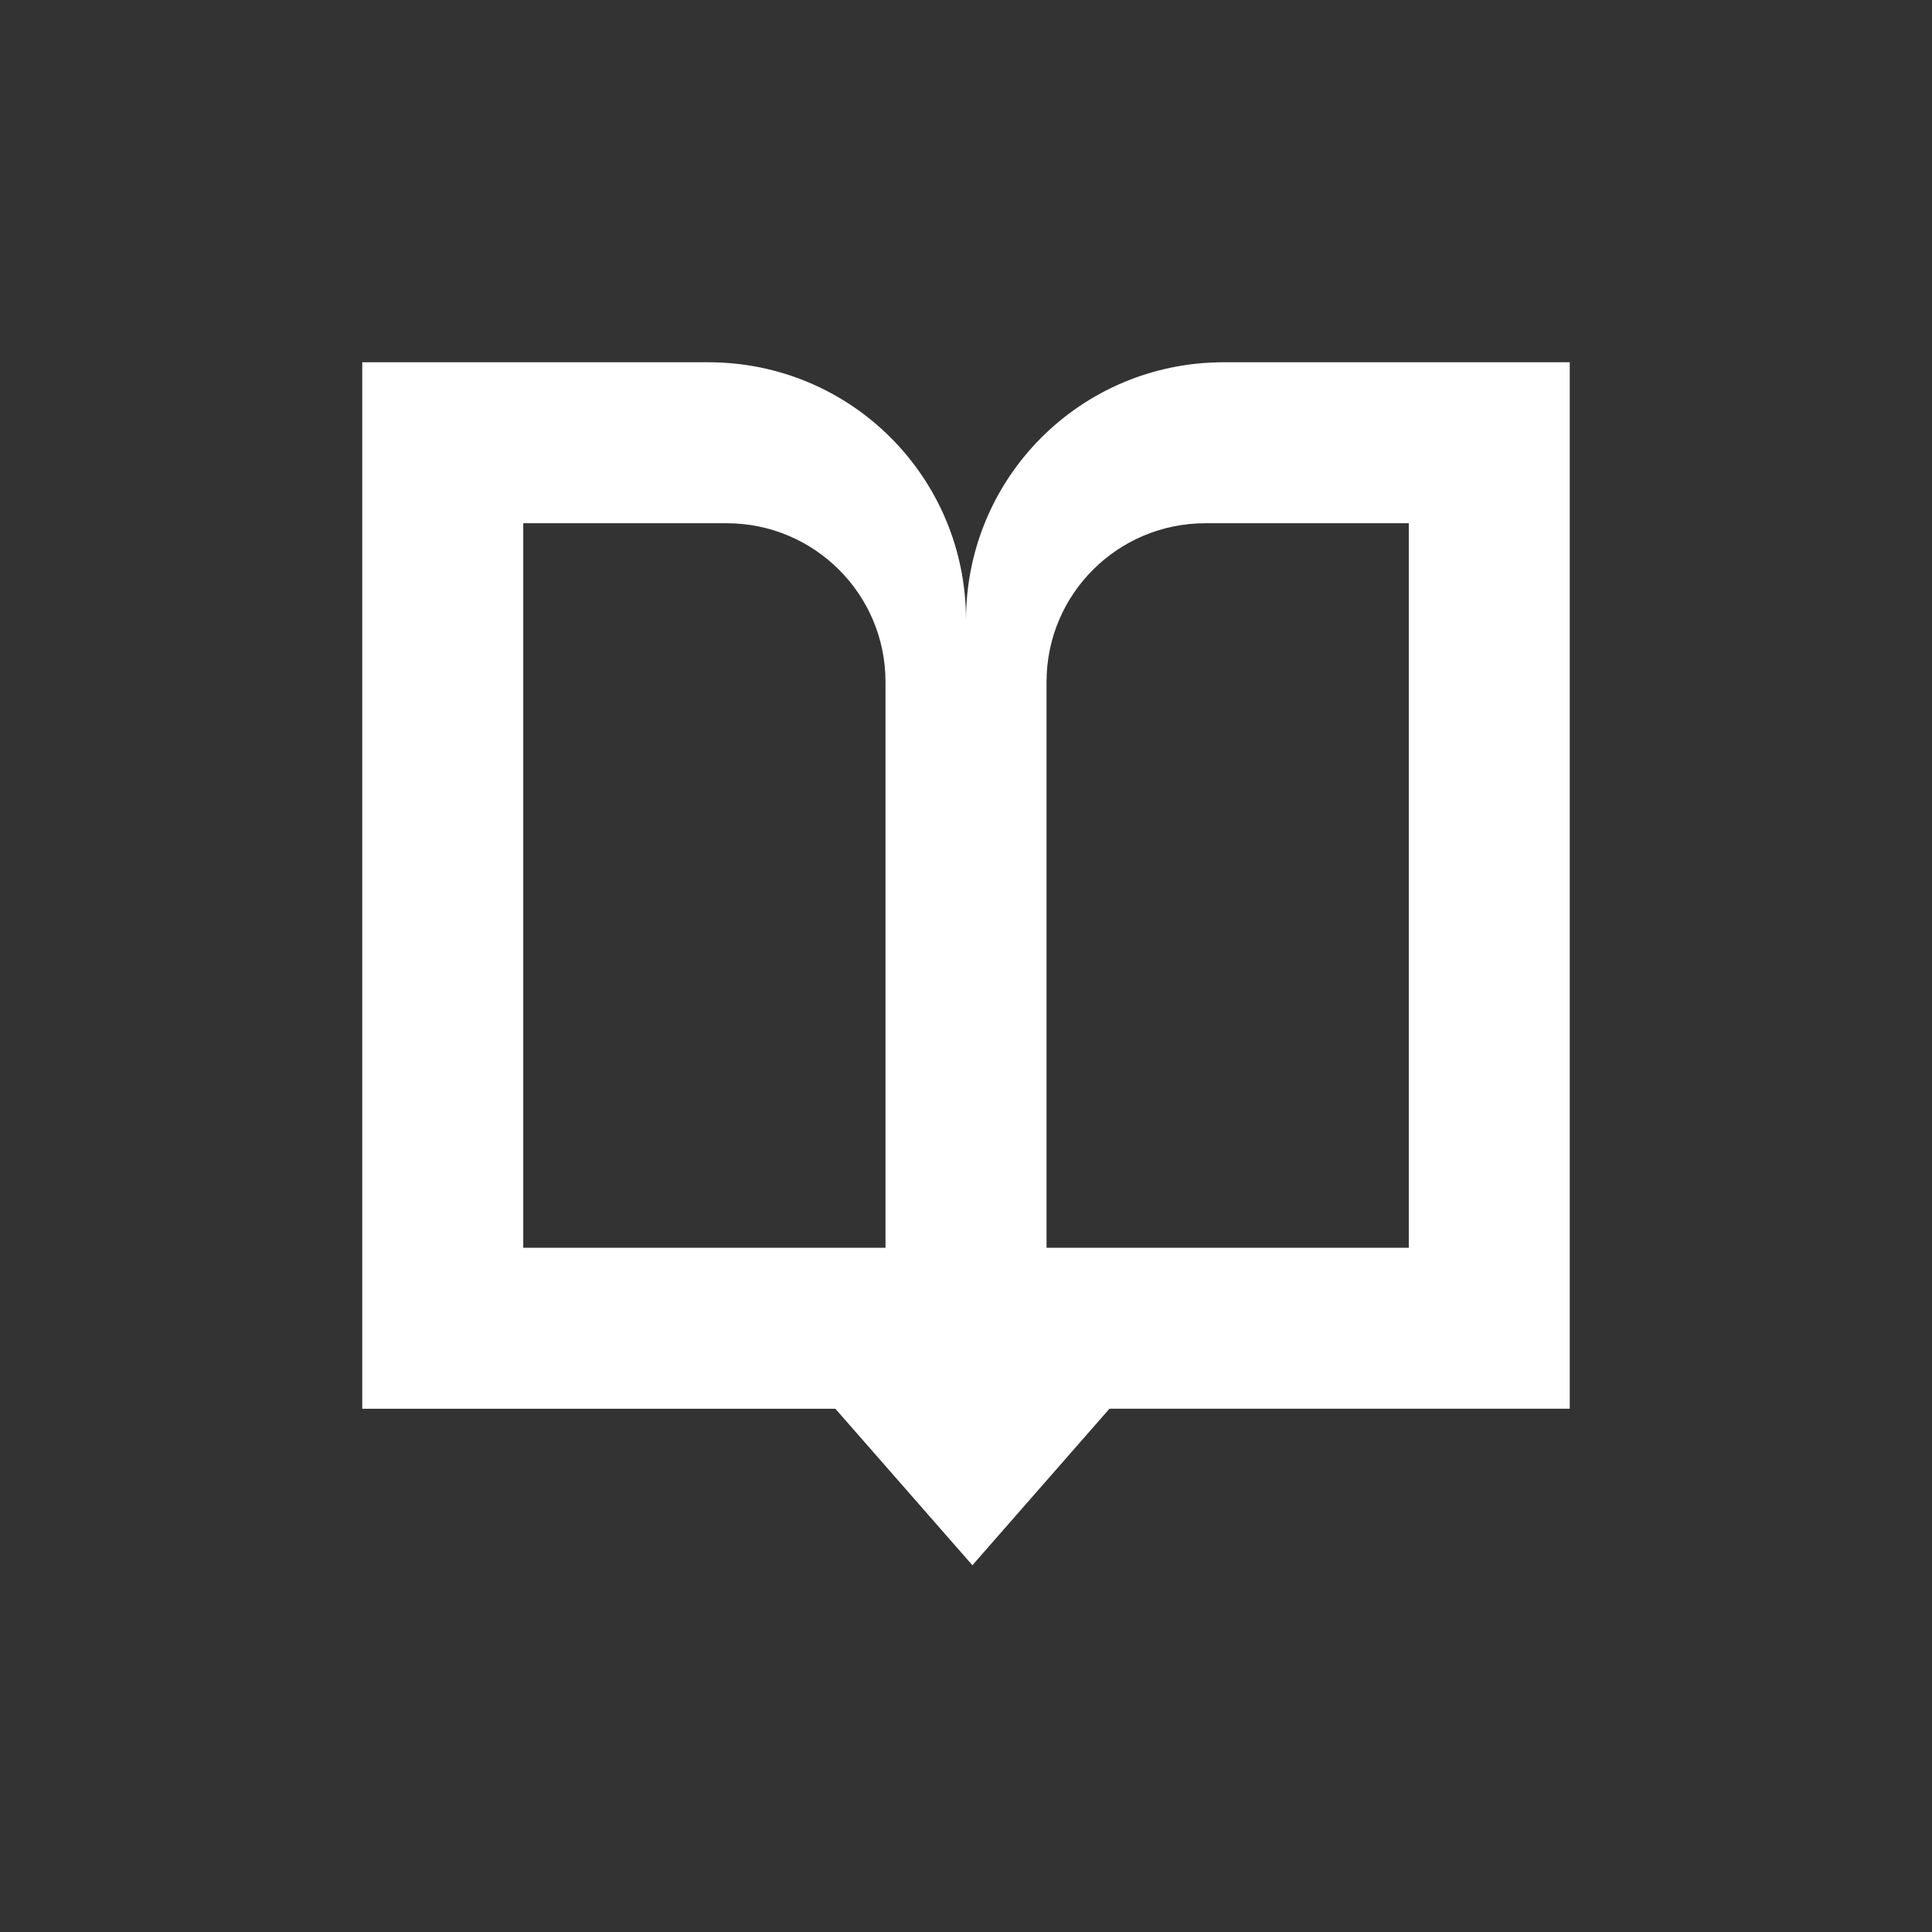 <?xml version="1.0" encoding="UTF-8" standalone="no"?>
<!-- Created with Inkscape (http://www.inkscape.org/) -->

<svg
   xmlns:dc="http://purl.org/dc/elements/1.1/"
   xmlns:cc="http://creativecommons.org/ns#"
   xmlns:rdf="http://www.w3.org/1999/02/22-rdf-syntax-ns#"
   xmlns:svg="http://www.w3.org/2000/svg"
   xmlns="http://www.w3.org/2000/svg"
   xmlns:sodipodi="http://sodipodi.sourceforge.net/DTD/sodipodi-0.dtd"
   xmlns:inkscape="http://www.inkscape.org/namespaces/inkscape"
   width="48"
   height="48"
   id="svg3869"
   version="1.1"
   inkscape:version="0.48.4 r9939"
   sodipodi:docname="address-book-insert.svg">
  <rect width="100%" height="100%" fill="#333333" stroke="none"/>
  <defs
     id="defs3871" />
  <sodipodi:namedview
     id="base"
     pagecolor="#ffffff"
     bordercolor="#666666"
     borderopacity="1.0"
     inkscape:pageopacity="0.0"
     inkscape:pageshadow="2"
     inkscape:zoom="8"
     inkscape:cx="34.697293"
     inkscape:cy="32.440239"
     inkscape:document-units="px"
     inkscape:current-layer="layer1"
     showgrid="false"
     fit-margin-top="0"
     fit-margin-left="0"
     fit-margin-right="0"
     fit-margin-bottom="0"
     inkscape:window-width="1360"
     inkscape:window-height="717"
     inkscape:window-x="0"
     inkscape:window-y="24"
     inkscape:window-maximized="1"
     showguides="false">
    <sodipodi:guide
       position="9,39"
       orientation="30,0"
       id="guide3264" />
    <sodipodi:guide
       position="9,9"
       orientation="0,30"
       id="guide3266" />
    <sodipodi:guide
       position="39,9"
       orientation="-30,0"
       id="guide3268" />
    <sodipodi:guide
       position="39,39"
       orientation="0,-30"
       id="guide3270" />
    <sodipodi:guide
       position="9,17"
       orientation="4,0"
       id="guide3275" />
    <sodipodi:guide
       position="9,13"
       orientation="0,30"
       id="guide3277" />
    <sodipodi:guide
       position="39,13"
       orientation="-4,0"
       id="guide3279" />
    <sodipodi:guide
       position="39,17"
       orientation="0,-30"
       id="guide3281" />
    <sodipodi:guide
       position="9,39"
       orientation="4,0"
       id="guide3293" />
    <sodipodi:guide
       position="9,35"
       orientation="0,15"
       id="guide3295" />
    <sodipodi:guide
       position="24,35"
       orientation="-4,0"
       id="guide3297" />
    <sodipodi:guide
       position="22,25"
       orientation="-2,0"
       id="guide3303" />
    <sodipodi:guide
       position="22,27"
       orientation="0,2"
       id="guide3305" />
    <sodipodi:guide
       position="24,25"
       orientation="0,-2"
       id="guide3309" />
    <sodipodi:guide
       position="20,35"
       orientation="-2,0"
       id="guide3319" />
    <sodipodi:guide
       position="20,37"
       orientation="0,2"
       id="guide3321" />
    <sodipodi:guide
       position="22,37"
       orientation="2,0"
       id="guide3323" />
    <sodipodi:guide
       position="24,31.688"
       orientation="0,-15"
       id="guide3337" />
    <sodipodi:guide
       position="9,32"
       orientation="0,7"
       id="guide3345" />
    <sodipodi:guide
       position="16,32"
       orientation="-7,0"
       id="guide3347" />
    <sodipodi:guide
       position="16,39"
       orientation="0,-7"
       id="guide3349" />
  </sodipodi:namedview>
  <g
     inkscape:label="Capa 1"
     inkscape:groupmode="layer"
     id="layer1"
     transform="translate(-326,-508.362)">
    <path
       id="path3356"
       d="m 365,517.362 0,6.406 0,0.594 0,0.312 0,12.281 0,6.406 -6.406,0 -2.188,0 -6.406,0 0,-6.406 0,-12.281 0,-0.906 c 0,-3.549 2.857,-6.406 6.406,-6.406 l 1.594,0 0.594,0 6.406,0 z m -4,4 -3.711,0 -0.365,0 -0.98,0 c -2.169,0 -3.943,1.757 -3.943,3.941 l 0,0.559 0,8.559 0,4.941 3.943,0 1.346,0 3.711,0 0,-4.941 0,-8.559 0,-0.191 0,-0.367 0,-3.941 z"
       style="fill:#ffffff;fill-opacity:1;fill-rule:evenodd;stroke:none"
       inkscape:connector-curvature="0" />
    <path
       style="fill:#ffffff;fill-opacity:1;fill-rule:evenodd;stroke:none"
       d="M 9 9 L 9 15.406 L 9 16 L 9 16.312 L 9 28.594 L 9 35 L 15.406 35 L 17.594 35 L 24 35 L 24 28.594 L 24 16.312 L 24 15.406 C 24 11.857 21.143 9 17.594 9 L 16 9 L 15.406 9 L 9 9 z M 13 13 L 16.711 13 L 17.076 13 L 18.057 13 C 20.226 13 22 14.757 22 16.941 L 22 17.5 L 22 26.059 L 22 31 L 18.057 31 L 16.711 31 L 13 31 L 13 26.059 L 13 17.5 L 13 17.309 L 13 16.941 L 13 13 z "
       transform="translate(326,508.362)"
       id="rect3283" />
    <rect
       style="fill:none;fill-opacity:1;fill-rule:evenodd;stroke:none"
       id="rect3260"
       width="30"
       height="30"
       x="335"
       y="517.362" />
    <path
       sodipodi:type="star"
       style="fill:#ffffff;fill-opacity:1;fill-rule:evenodd;stroke:none"
       id="path3274"
       sodipodi:sides="3"
       sodipodi:cx="327.05612"
       sodipodi:cy="532.95148"
       sodipodi:r1="4.0637469"
       sodipodi:r2="2.0318732"
       sodipodi:arg1="1.5707963"
       sodipodi:arg2="2.6179939"
       inkscape:flatsided="true"
       inkscape:rounded="0"
       inkscape:randomized="0"
       d="m 327.056,537.015 -3.519,-6.096 7.039,0 z"
       inkscape:transform-center-y="0.66666448"
       transform="matrix(0.995,0,0,0.656,24.738,194.968)" />
    <path
       sodipodi:type="arc"
       style="fill:none;fill-opacity:1;fill-rule:evenodd;stroke:none"
       id="path3272"
       sodipodi:cx="342.49863"
       sodipodi:cy="541.36218"
       sodipodi:rx="2.0013857"
       sodipodi:ry="2.0000615"
       d="m 344.5,541.362 c 0,1.105 -0.896,2 -2.001,2 -1.105,0 -2.001,-0.895 -2.001,-2 0,-1.105 0.896,-2 2.001,-2 1.105,0 2.001,0.895 2.001,2 z" />
    <path
       d="m 339,530.362 c 0,1.105 -0.896,2 -2.001,2 -1.105,0 -2.001,-0.895 -2.001,-2 0,-1.105 0.896,-2 2.001,-2 1.105,0 2.001,0.895 2.001,2 z"
       sodipodi:ry="2.0000615"
       sodipodi:rx="2.0013857"
       sodipodi:cy="530.36218"
       sodipodi:cx="336.99863"
       id="path3275"
       style="fill:none;fill-opacity:1;fill-rule:evenodd;stroke:none"
       sodipodi:type="arc" />
    <path
       sodipodi:type="arc"
       style="fill:none;fill-opacity:1;fill-rule:evenodd;stroke:none"
       id="path3277"
       sodipodi:cx="362.99863"
       sodipodi:cy="530.36218"
       sodipodi:rx="2.0013857"
       sodipodi:ry="2.0000615"
       d="m 365,530.362 c 0,1.105 -0.896,2 -2.001,2 -1.105,0 -2.001,-0.895 -2.001,-2 0,-1.105 0.896,-2 2.001,-2 1.105,0 2.001,0.895 2.001,2 z" />
    <path
       d="m 359.5,541.362 c 0,1.105 -0.896,2 -2.001,2 -1.105,0 -2.001,-0.895 -2.001,-2 0,-1.105 0.896,-2 2.001,-2 1.105,0 2.001,0.895 2.001,2 z"
       sodipodi:ry="2.0000615"
       sodipodi:rx="2.0013857"
       sodipodi:cy="541.36218"
       sodipodi:cx="357.49863"
       id="path3279"
       style="fill:none;fill-opacity:1;fill-rule:evenodd;stroke:none"
       sodipodi:type="arc" />
    <path
       sodipodi:type="arc"
       style="fill:none;fill-opacity:1;fill-rule:evenodd;stroke:none"
       id="path3288"
       sodipodi:cx="349.99863"
       sodipodi:cy="530.36218"
       sodipodi:rx="2.0013857"
       sodipodi:ry="2.0000615"
       d="m 352,530.362 c 0,1.105 -0.896,2 -2.001,2 -1.105,0 -2.001,-0.895 -2.001,-2 0,-1.105 0.896,-2 2.001,-2 1.105,0 2.001,0.895 2.001,2 z" />
    <path
       d="m 344.5,519.362 c 0,1.105 -0.896,2 -2.001,2 -1.105,0 -2.001,-0.895 -2.001,-2 0,-1.105 0.896,-2 2.001,-2 1.105,0 2.001,0.895 2.001,2 z"
       sodipodi:ry="2.0000615"
       sodipodi:rx="2.0013857"
       sodipodi:cy="519.36218"
       sodipodi:cx="342.49863"
       id="path3287"
       style="fill:none;fill-opacity:1;fill-rule:evenodd;stroke:none"
       sodipodi:type="arc" />
    <path
       transform="matrix(0.995,0,0,0.656,24.738,168.968)"
       inkscape:transform-center-y="0.66666448"
       d="m 327.056,537.015 -3.519,-6.096 7.039,0 z"
       inkscape:randomized="0"
       inkscape:rounded="0"
       inkscape:flatsided="true"
       sodipodi:arg2="2.6179939"
       sodipodi:arg1="1.5707963"
       sodipodi:r2="2.0318732"
       sodipodi:r1="4.0637469"
       sodipodi:cy="532.95148"
       sodipodi:cx="327.05612"
       sodipodi:sides="3"
       id="path3296"
       style="fill:none;fill-opacity:1;fill-rule:evenodd;stroke:none"
       sodipodi:type="star" />
    <path
       sodipodi:type="arc"
       style="fill:none;fill-opacity:1;fill-rule:evenodd;stroke:none"
       id="path3313"
       sodipodi:cx="346.99933"
       sodipodi:cy="520.36212"
       sodipodi:rx="1.0006928"
       sodipodi:ry="1.0000308"
       d="m 348,520.362 c 0,0.552 -0.448,1 -1.001,1 -0.553,0 -1.001,-0.448 -1.001,-1 0,-0.552 0.448,-1 1.001,-1 0.553,0 1.001,0.448 1.001,1 z" />
    <path
       d="m 350,530.362 c 0,0.552 -0.448,1 -1.001,1 -0.553,0 -1.001,-0.448 -1.001,-1 0,-0.552 0.448,-1 1.001,-1 0.553,0 1.001,0.448 1.001,1 z"
       sodipodi:ry="1.0000308"
       sodipodi:rx="1.0006928"
       sodipodi:cy="530.36218"
       sodipodi:cx="348.99933"
       id="path3315"
       style="fill:none;fill-opacity:1;fill-rule:evenodd;stroke:none"
       sodipodi:type="arc" />
  </g>
</svg>
